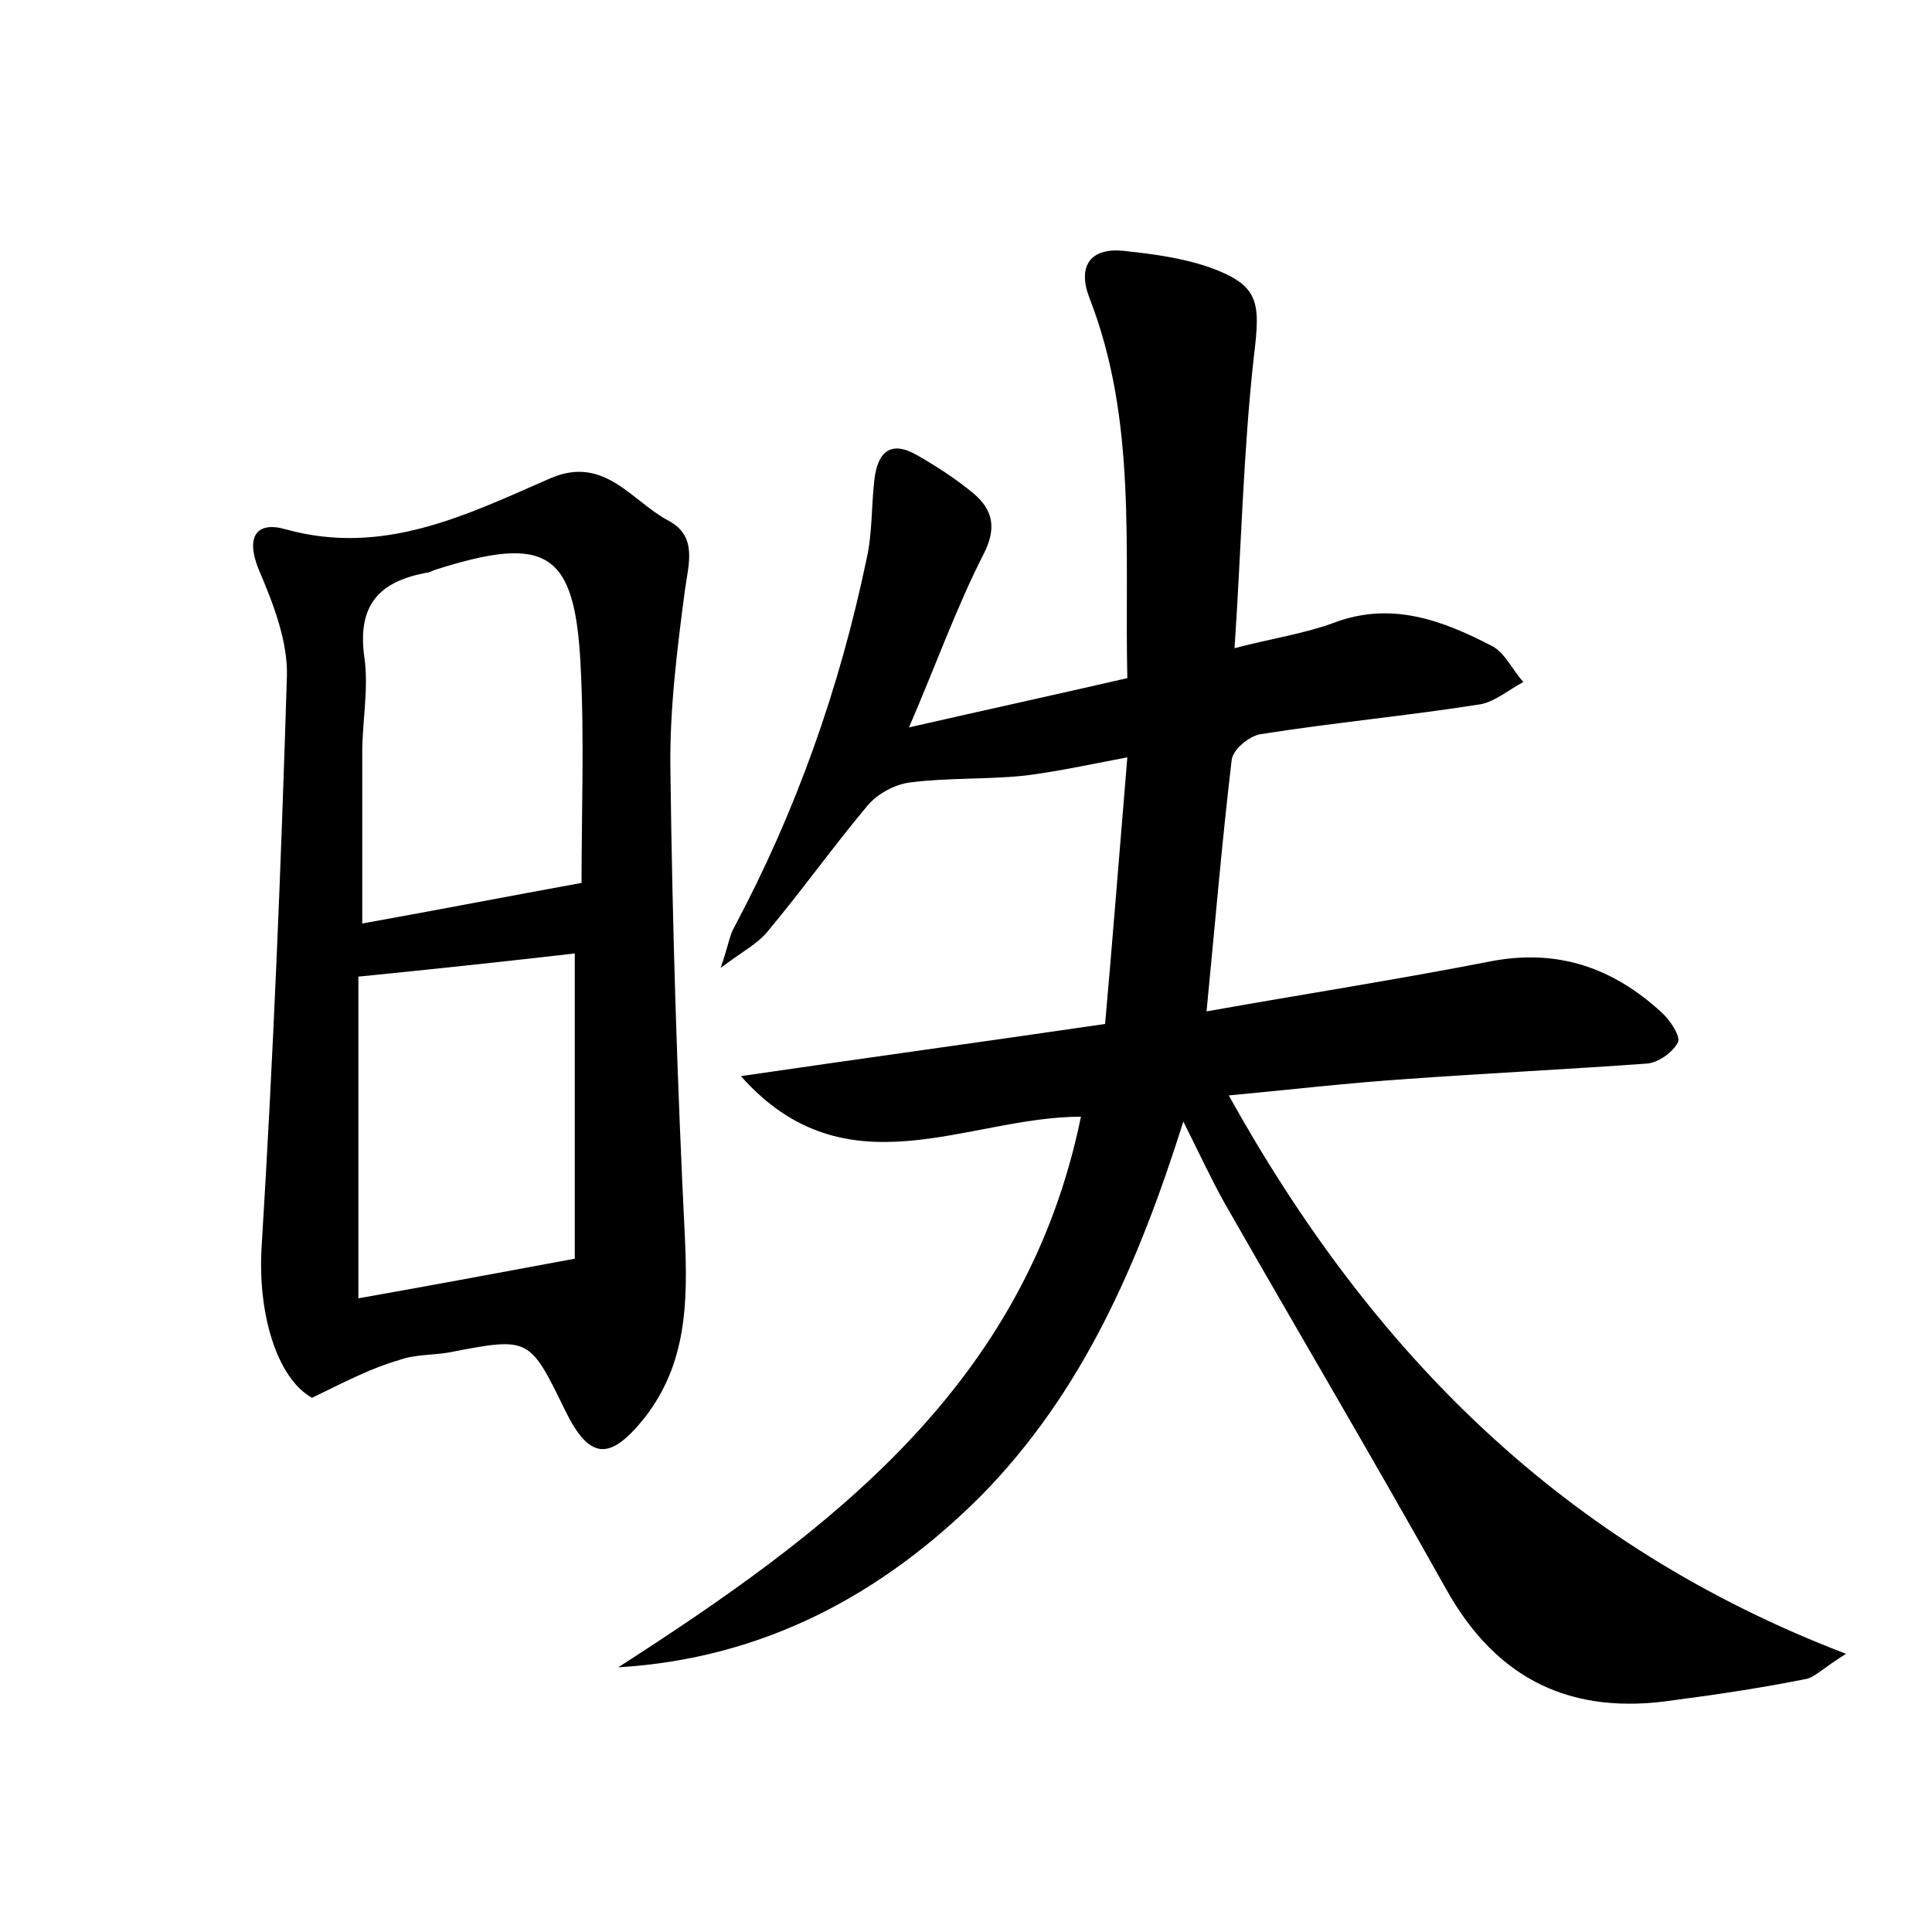 <?xml version="1.0" encoding="utf-8"?>
<!-- Generator: Adobe Illustrator 22.0.0, SVG Export Plug-In . SVG Version: 6.00 Build 0)  -->
<svg version="1.1" id="图层_1" xmlns="http://www.w3.org/2000/svg" xmlns:xlink="http://www.w3.org/1999/xlink" x="0px" y="0px"
	 viewBox="0 0 200 200" style="enable-background:new 0 0 200 200;" xml:space="preserve">
<style type="text/css">
	.st0{fill:#FFFFFF;}
</style>
<g>
	
	<path d="M127.8,67.1c3.8-1,7.2-1.5,10.2-2.6c6-2.3,11.3-0.3,16.5,2.4c1.3,0.7,2.1,2.5,3.2,3.7c-1.5,0.8-2.9,2-4.4,2.3
		c-7.6,1.2-15.2,1.9-22.8,3.1c-1.2,0.2-2.9,1.6-3,2.7c-1,8.4-1.7,16.8-2.6,26c10.1-1.8,19.8-3.3,29.5-5.2c6.9-1.3,12.6,0.7,17.6,5.3
		c0.9,0.8,2,2.5,1.7,3.1c-0.5,1-2,2.1-3.2,2.2c-8.3,0.6-16.6,1-24.9,1.6c-6,0.4-12,1.1-18.4,1.7c14.8,26.6,34.6,46.6,63.9,57.8
		c-2.4,1.5-3.2,2.4-4.1,2.6c-4.5,0.9-9.1,1.6-13.7,2.2c-10.5,1.6-18.3-2-23.6-11.5c-7.5-13.4-15.3-26.6-22.9-39.9
		c-1.4-2.5-2.6-5.1-4.3-8.5c-4.7,14.9-10.5,28.1-20.9,38.7C91.3,165.1,79,171.7,64,172.6c21.9-14.1,42.2-29.2,47.9-57
		c-11.8,0-24.3,8.1-35.2-4.2c12.3-1.8,24.7-3.5,37.7-5.4c0.8-9,1.5-18,2.3-27.6c-4.2,0.8-7.4,1.5-10.7,1.9
		c-3.9,0.4-7.9,0.2-11.8,0.7c-1.6,0.2-3.4,1.2-4.4,2.4c-3.6,4.3-6.8,8.8-10.4,13.1c-1,1.2-2.4,1.9-4.8,3.7c0.8-2.3,0.9-3.3,1.4-4.2
		C82.4,84,86.9,71.3,89.7,57.9c0.6-2.6,0.5-5.4,0.8-8.1c0.3-2.9,1.6-4.3,4.4-2.7c2.1,1.2,4.1,2.5,5.9,4c2,1.7,2.4,3.6,1,6.3
		c-2.8,5.5-4.9,11.4-7.7,17.9c7.9-1.8,15.2-3.4,22.6-5.1c-0.3-13.5,1-26.7-3.9-39.3c-1.3-3.3,0-5.4,3.8-4.9c2.8,0.3,5.7,0.7,8.4,1.6
		c5.4,1.9,5.5,3.6,4.8,9.3C128.7,46.8,128.5,56.7,127.8,67.1z"/>
	<path d="M32.3,144.7c-3.6-2-5.7-8.7-5.2-15.9c1.2-19.6,2-39.2,2.6-58.8c0.1-3.6-1.4-7.5-2.9-11c-1.4-3.4-0.3-5.1,2.8-4.2
		c10.1,2.8,18.7-1.5,27.4-5.3c5.6-2.4,8.4,2.4,12.2,4.4c3,1.6,2.1,4.4,1.7,7.2c-0.8,6.1-1.6,12.4-1.5,18.6
		c0.2,16.1,0.7,32.3,1.5,48.4c0.3,6.7,0.2,13.1-4.2,18.7c-3.6,4.5-5.7,4.3-8.2-0.8c-3.7-7.6-3.7-7.6-12-6c-1.7,0.3-3.6,0.2-5.2,0.8
		C38.5,141.6,36,142.9,32.3,144.7z M60.2,91.4c0-7.3,0.3-15-0.1-22.6c-0.6-11.7-3.5-13.5-15.1-9.8c-0.3,0.1-0.6,0.3-0.9,0.3
		c-4.8,0.9-7.1,3.3-6.4,8.6c0.5,3.3-0.2,6.7-0.2,10c0,5.8,0,11.6,0,17.7C45.3,94.2,52.5,92.8,60.2,91.4z M59.5,130.3
		c0-9.8,0-20.6,0-31.6c-6.9,0.8-14.4,1.6-22.4,2.4c0,11.3,0,22.2,0,33.3C43.9,133.2,50.9,131.9,59.5,130.3z"/>
	
	
</g>
</svg>
